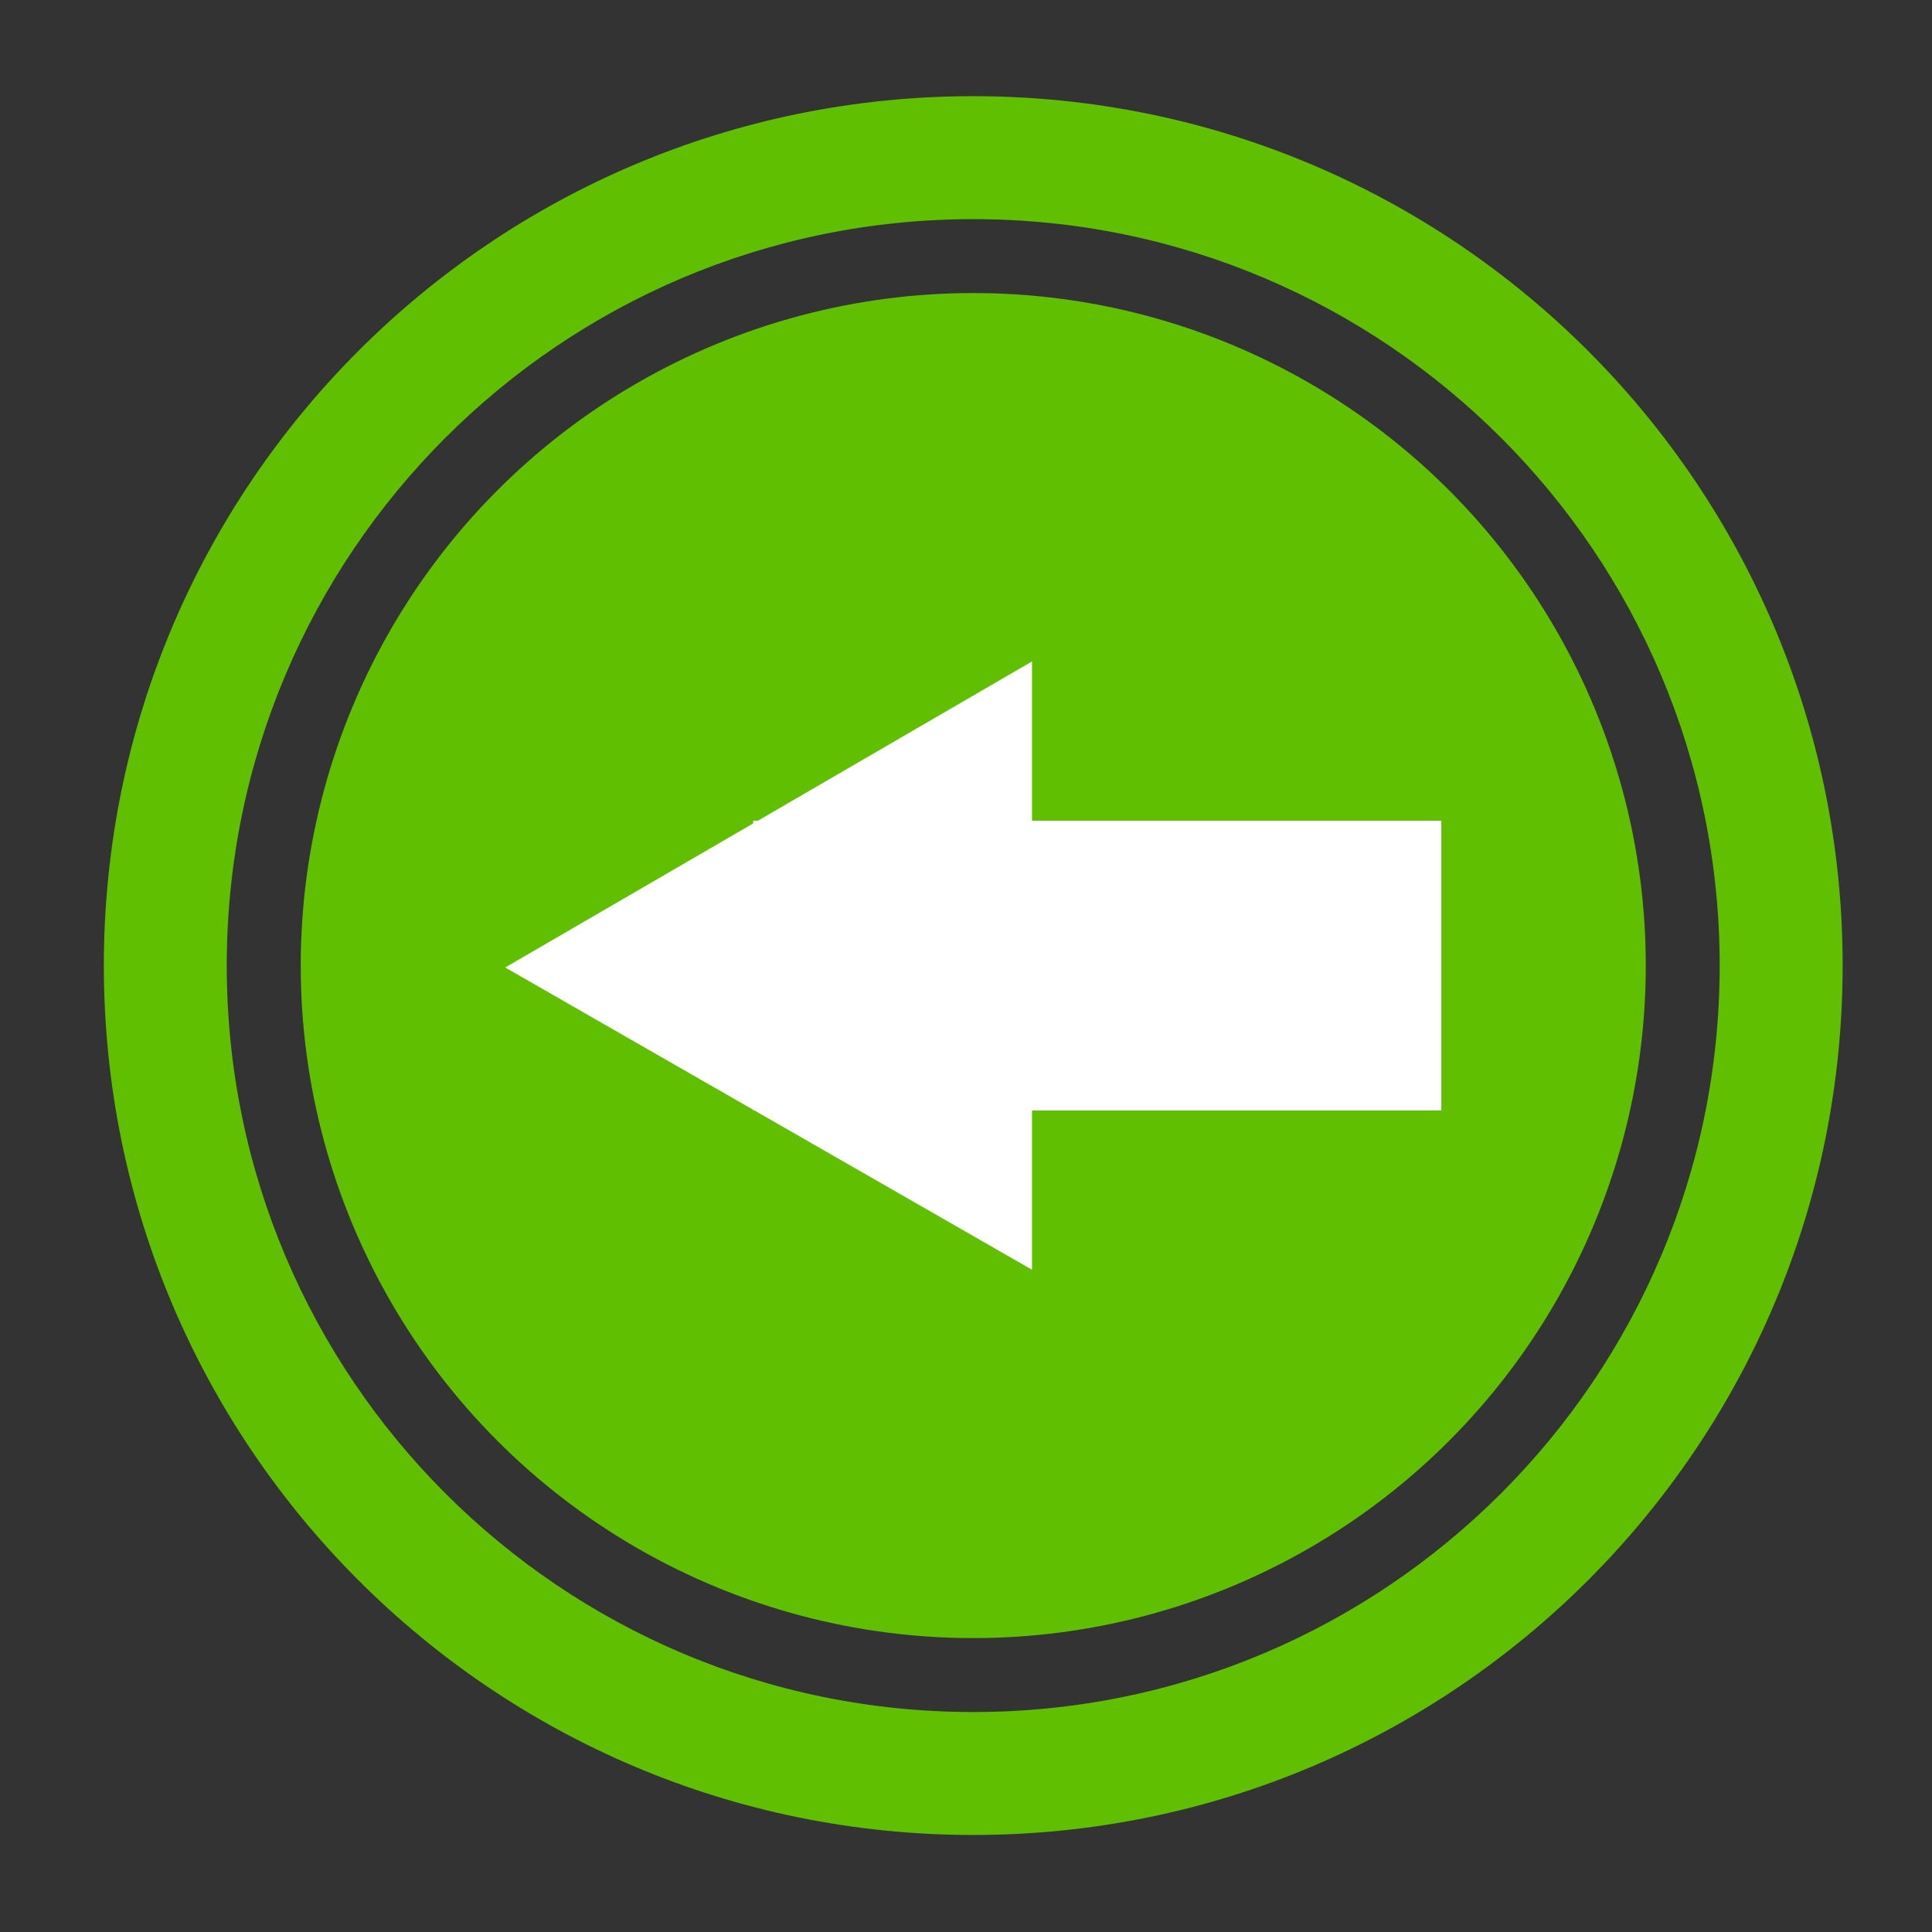 <svg width="300" height="300" xmlns="http://www.w3.org/2000/svg">

 <rect width="100%" height="100%" fill="#333333" stroke="none"/>

 <g>
  <title>background</title>
  <rect fill="none" id="canvas_background" height="402" width="582" y="-1" x="-1"/>
 </g>
 <g>
  <title>Layer 1</title>
  <path id="svg_2" fill="#5fbf00" d="m151.121,14.934c-74.557,0 -134.996,60.439 -134.996,135c0,74.553 60.439,135 134.996,135c74.561,0 135.004,-60.447 135.004,-135c0,-74.561 -60.443,-135 -135.004,-135zm0,250.909c-64.013,0 -115.91,-51.9 -115.91,-115.909c0,-64.016 51.897,-115.906 115.91,-115.906c64.018,0 115.909,51.89 115.909,115.906c0,64.008 -51.891,115.909 -115.909,115.909z"/>
  <circle id="svg_3" r="104.43" fill="#5fbf00" cy="149.934" cx="151.127"/>
  <polygon id="svg_4" points="160.254,102.705 160.254,127.442 223.81,127.442 223.81,172.429 160.254,172.429 160.254,197.166    117.144,172.429 116.951,172.429 116.951,172.321 78.446,150.23 116.951,127.864 116.951,127.45 117.668,127.45  " fill="#FFFFFF"/>
 </g>
</svg>
